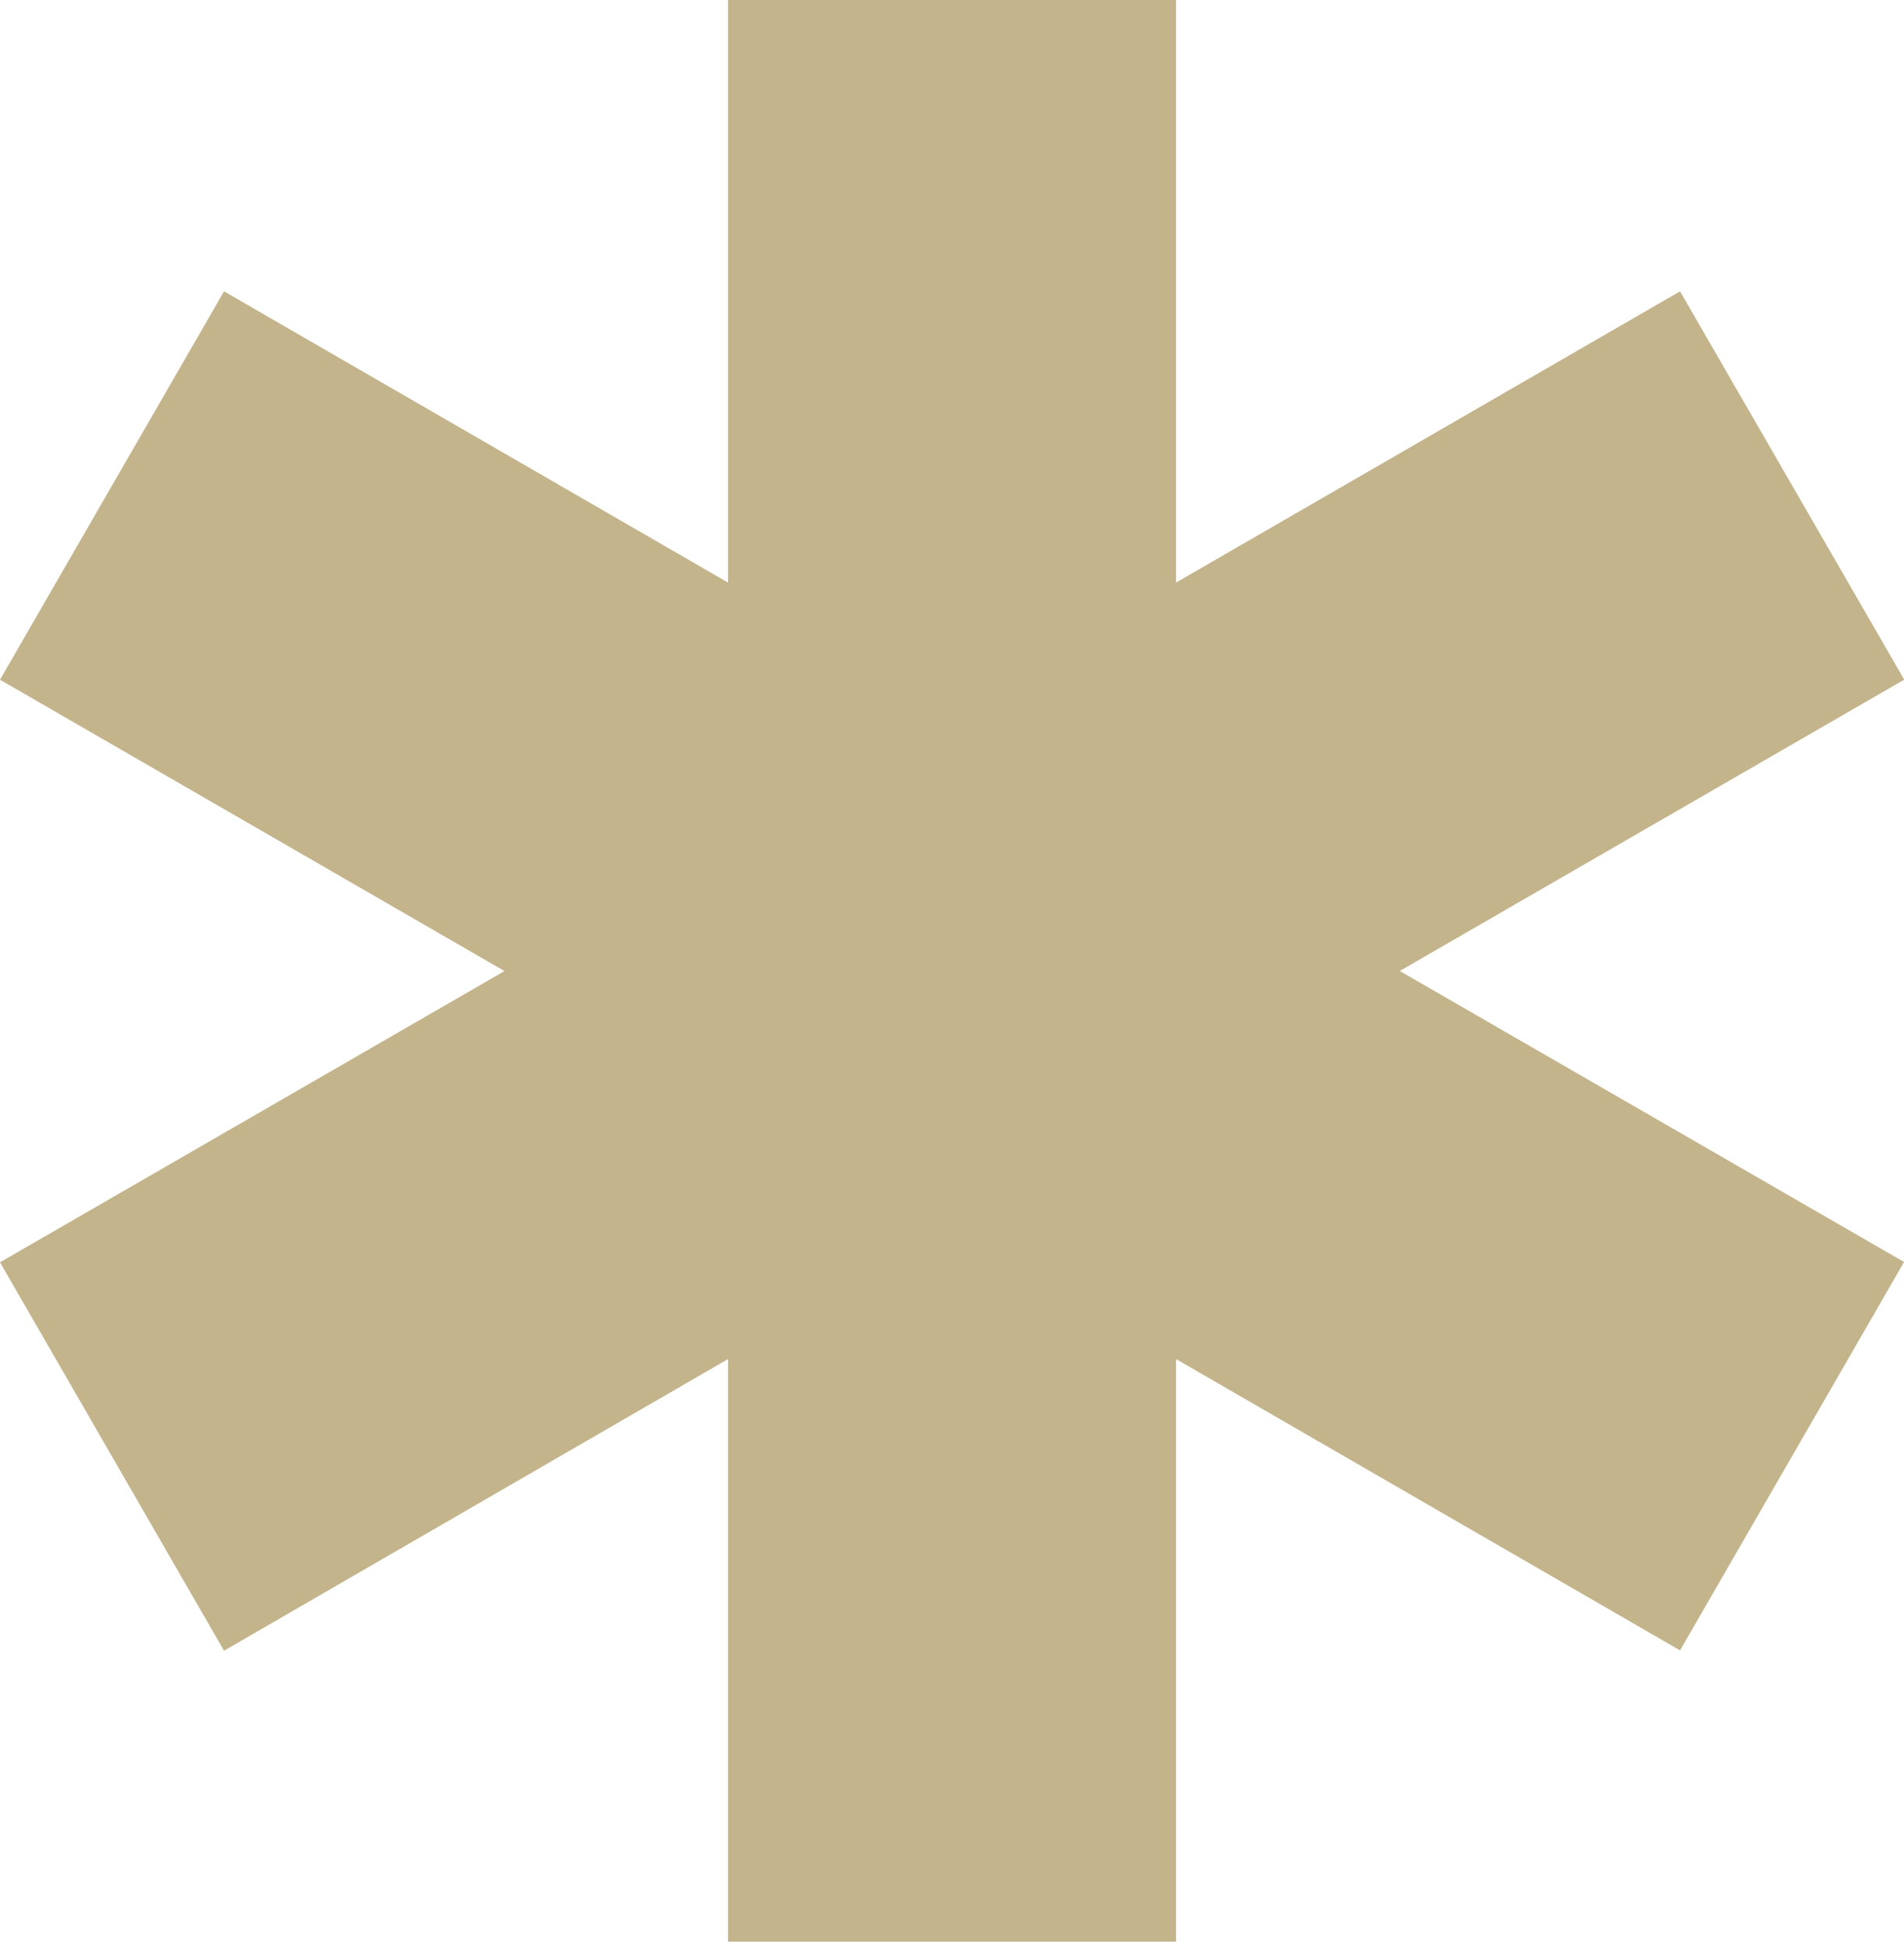 <svg xmlns="http://www.w3.org/2000/svg" width="24" height="24.471" viewBox="0 0 24 24.471">
  <path id="Icon_ionic-md-medical" data-name="Icon ionic-md-medical" d="M21.3,15.61l6.359-3.671L24.833,7.046,18.48,10.716V3.375H12.833v7.341L6.48,7.046,3.656,11.94l6.359,3.671L3.656,19.281,6.48,24.175,12.833,20.5v7.341H18.48V20.5l6.353,3.671,2.824-4.894Z" transform="translate(-3.656 -3.375)" fill="#c3b48b"/>
</svg>

